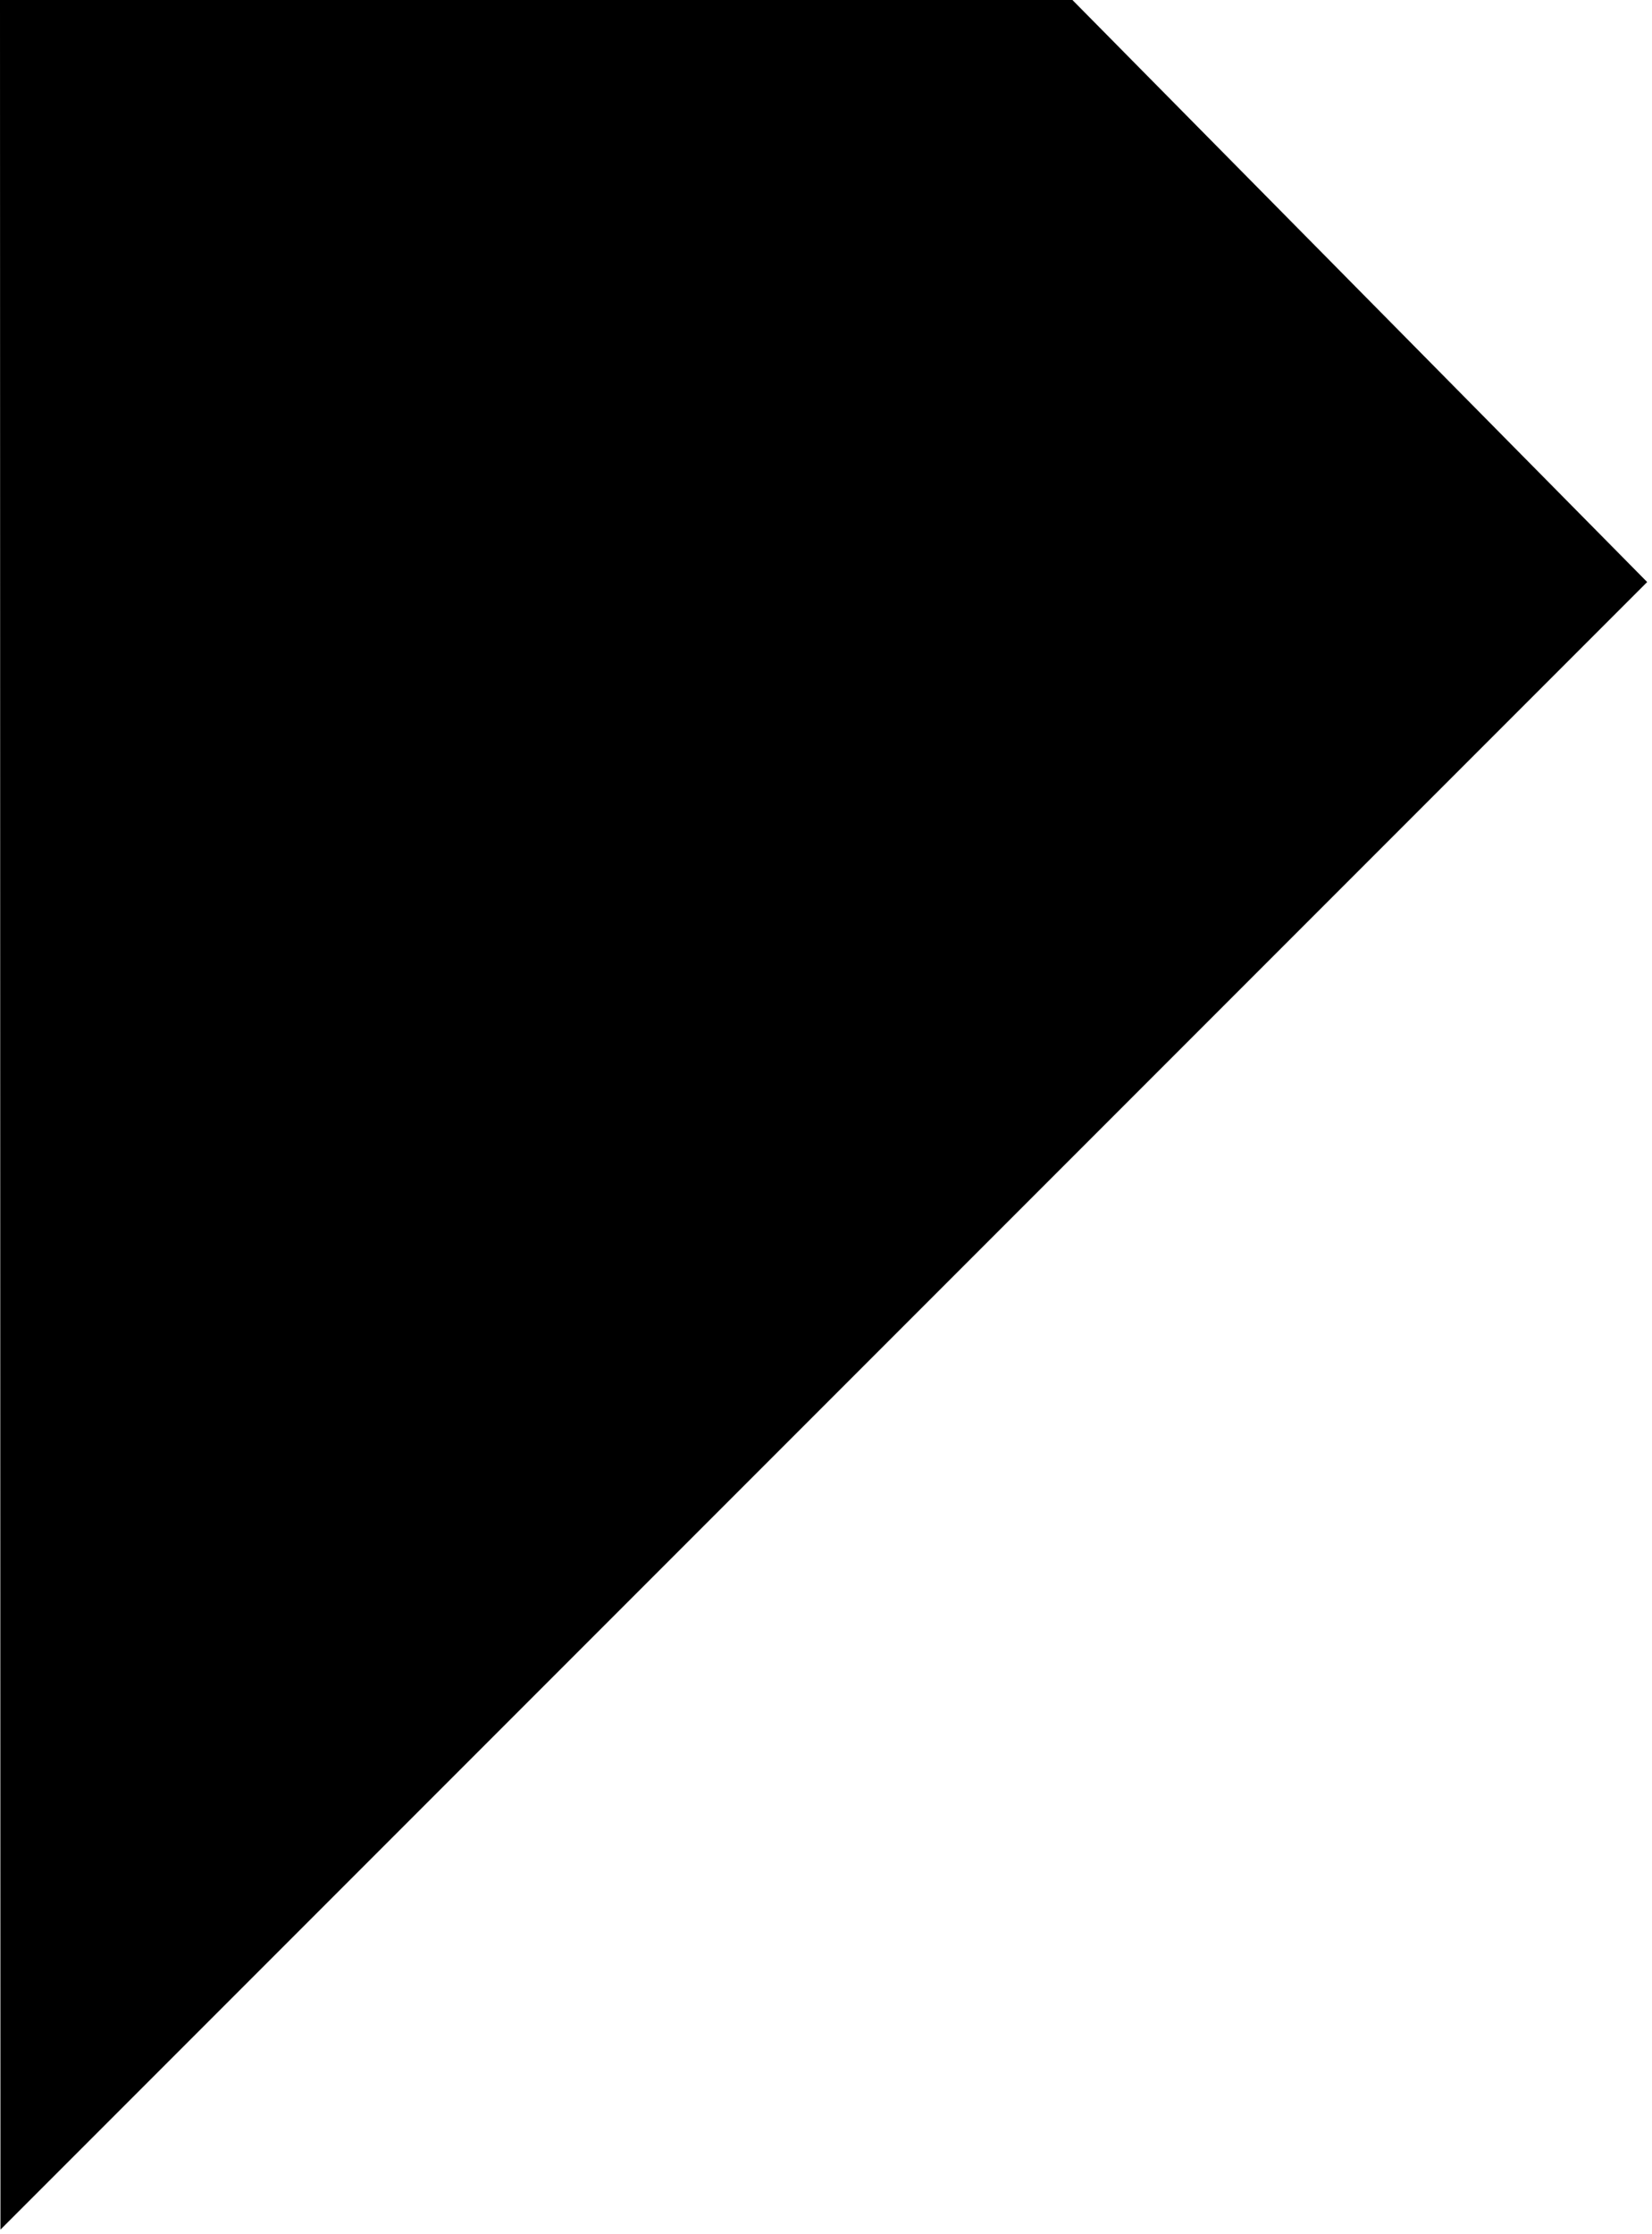 <?xml version="1.0" encoding="UTF-8"?><svg id="_レイヤー_1" xmlns="http://www.w3.org/2000/svg" viewBox="0 0 219 296"><defs><style>.cls-1{fill-rule:evenodd;}</style></defs><path class="cls-1" d="m0,0h142.17l76.19,77.12L.06,295.42,0,0Z"/></svg>